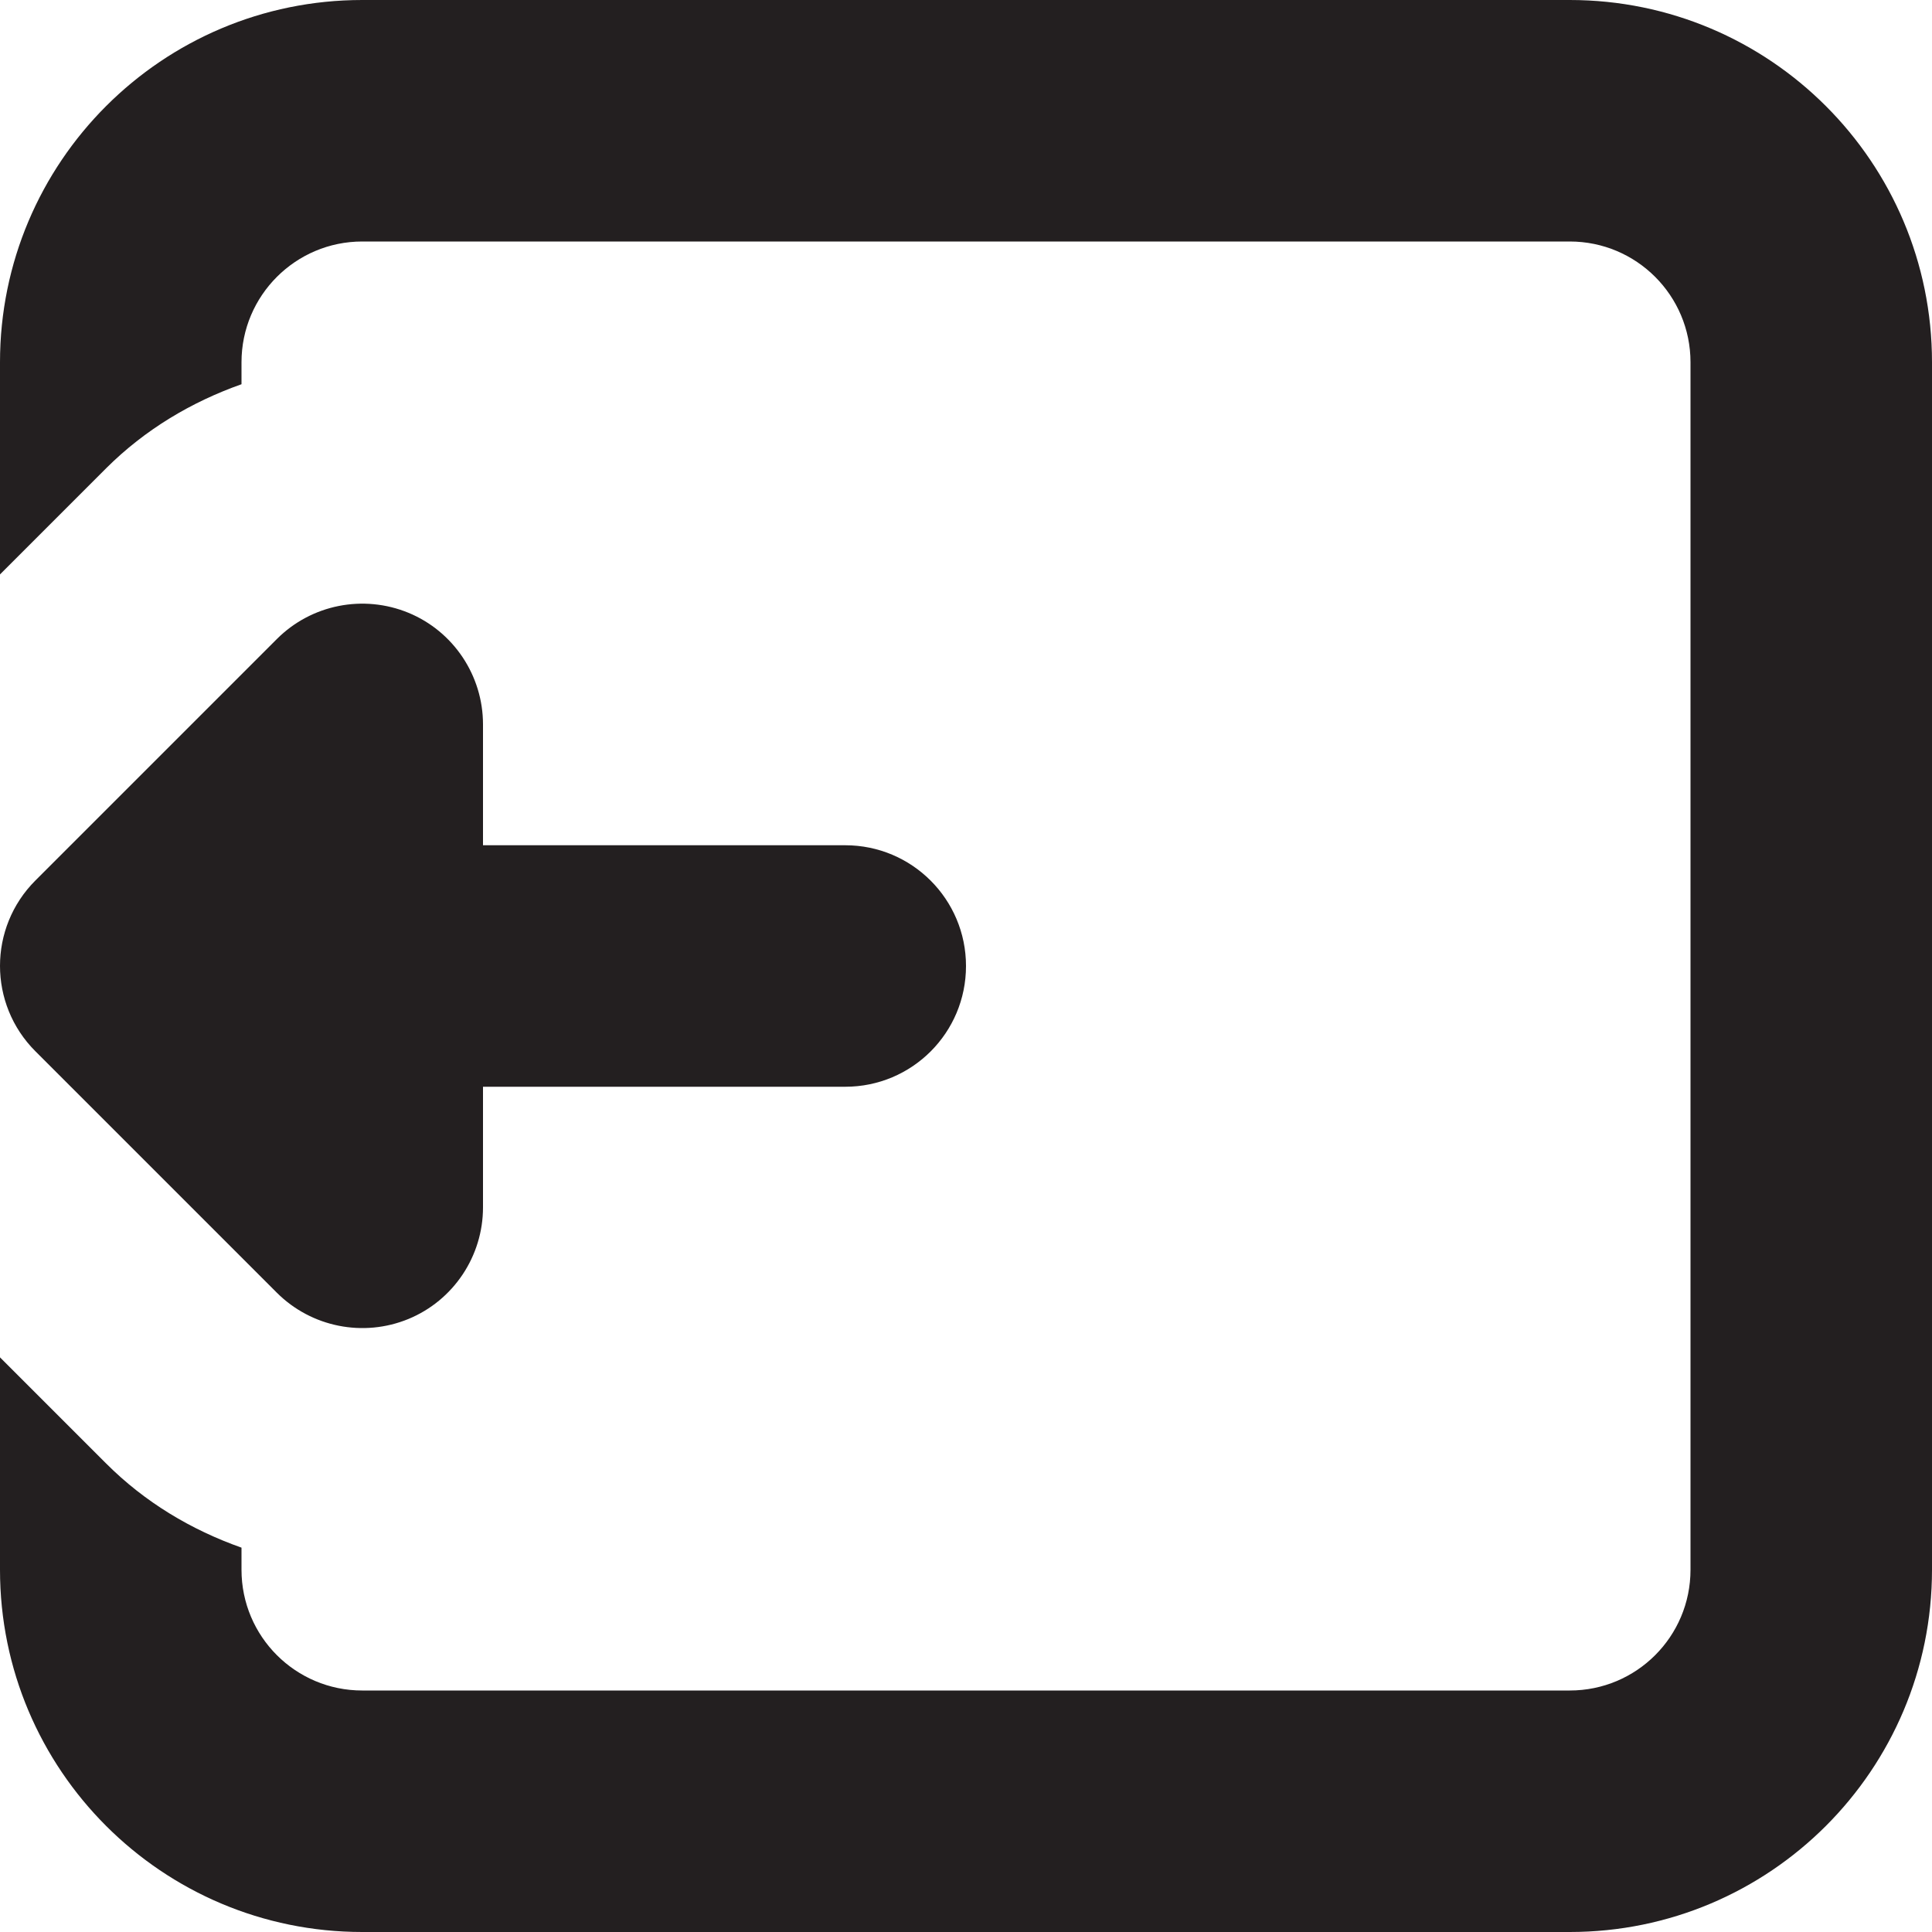 <?xml version="1.0" encoding="utf-8"?>
<!-- Generator: Adobe Illustrator 15.1.0, SVG Export Plug-In . SVG Version: 6.00 Build 0)  -->
<!DOCTYPE svg PUBLIC "-//W3C//DTD SVG 1.1//EN" "http://www.w3.org/Graphics/SVG/1.1/DTD/svg11.dtd">
<svg version="1.1" id="Layer_1" xmlns="http://www.w3.org/2000/svg" xmlns:xlink="http://www.w3.org/1999/xlink" x="0px" y="0px"
	 width="16px" height="16px" viewBox="0 0 16 16" enable-background="new 0 0 16 16" xml:space="preserve">
<g>
	<path fill-rule="evenodd" clip-rule="evenodd" fill="#231F20" d="M13,0H3C1.343,0,0,1.343,0,3v1.757l0.879-0.879
		C1.201,3.557,1.585,3.329,2,3.182V3c0-0.552,0.448-1,1-1h10c0.553,0,1,0.448,1,1v10c0,0.553-0.447,1-1,1H3c-0.552,0-1-0.447-1-1
		v-0.183c-0.416-0.147-0.8-0.376-1.121-0.697L0,11.241V13c0,1.657,1.343,3,3,3h10c1.657,0,3-1.343,3-3V3C16,1.343,14.657,0,13,0z"/>
	<path fill-rule="evenodd" clip-rule="evenodd" fill="#231F20" d="M3.383,5.075c-0.374-0.154-0.804-0.069-1.09,0.217l-2,2
		C0.098,7.487,0,7.743,0,7.999s0.098,0.512,0.293,0.707l2,2c0.286,0.285,0.716,0.371,1.09,0.217C3.756,10.769,4,10.403,4,9.999V9h3
		c0.553,0,1-0.447,1-1c0-0.552-0.447-1-1-1H4V5.999C4,5.595,3.756,5.229,3.383,5.075z"/>
</g>
</svg>
